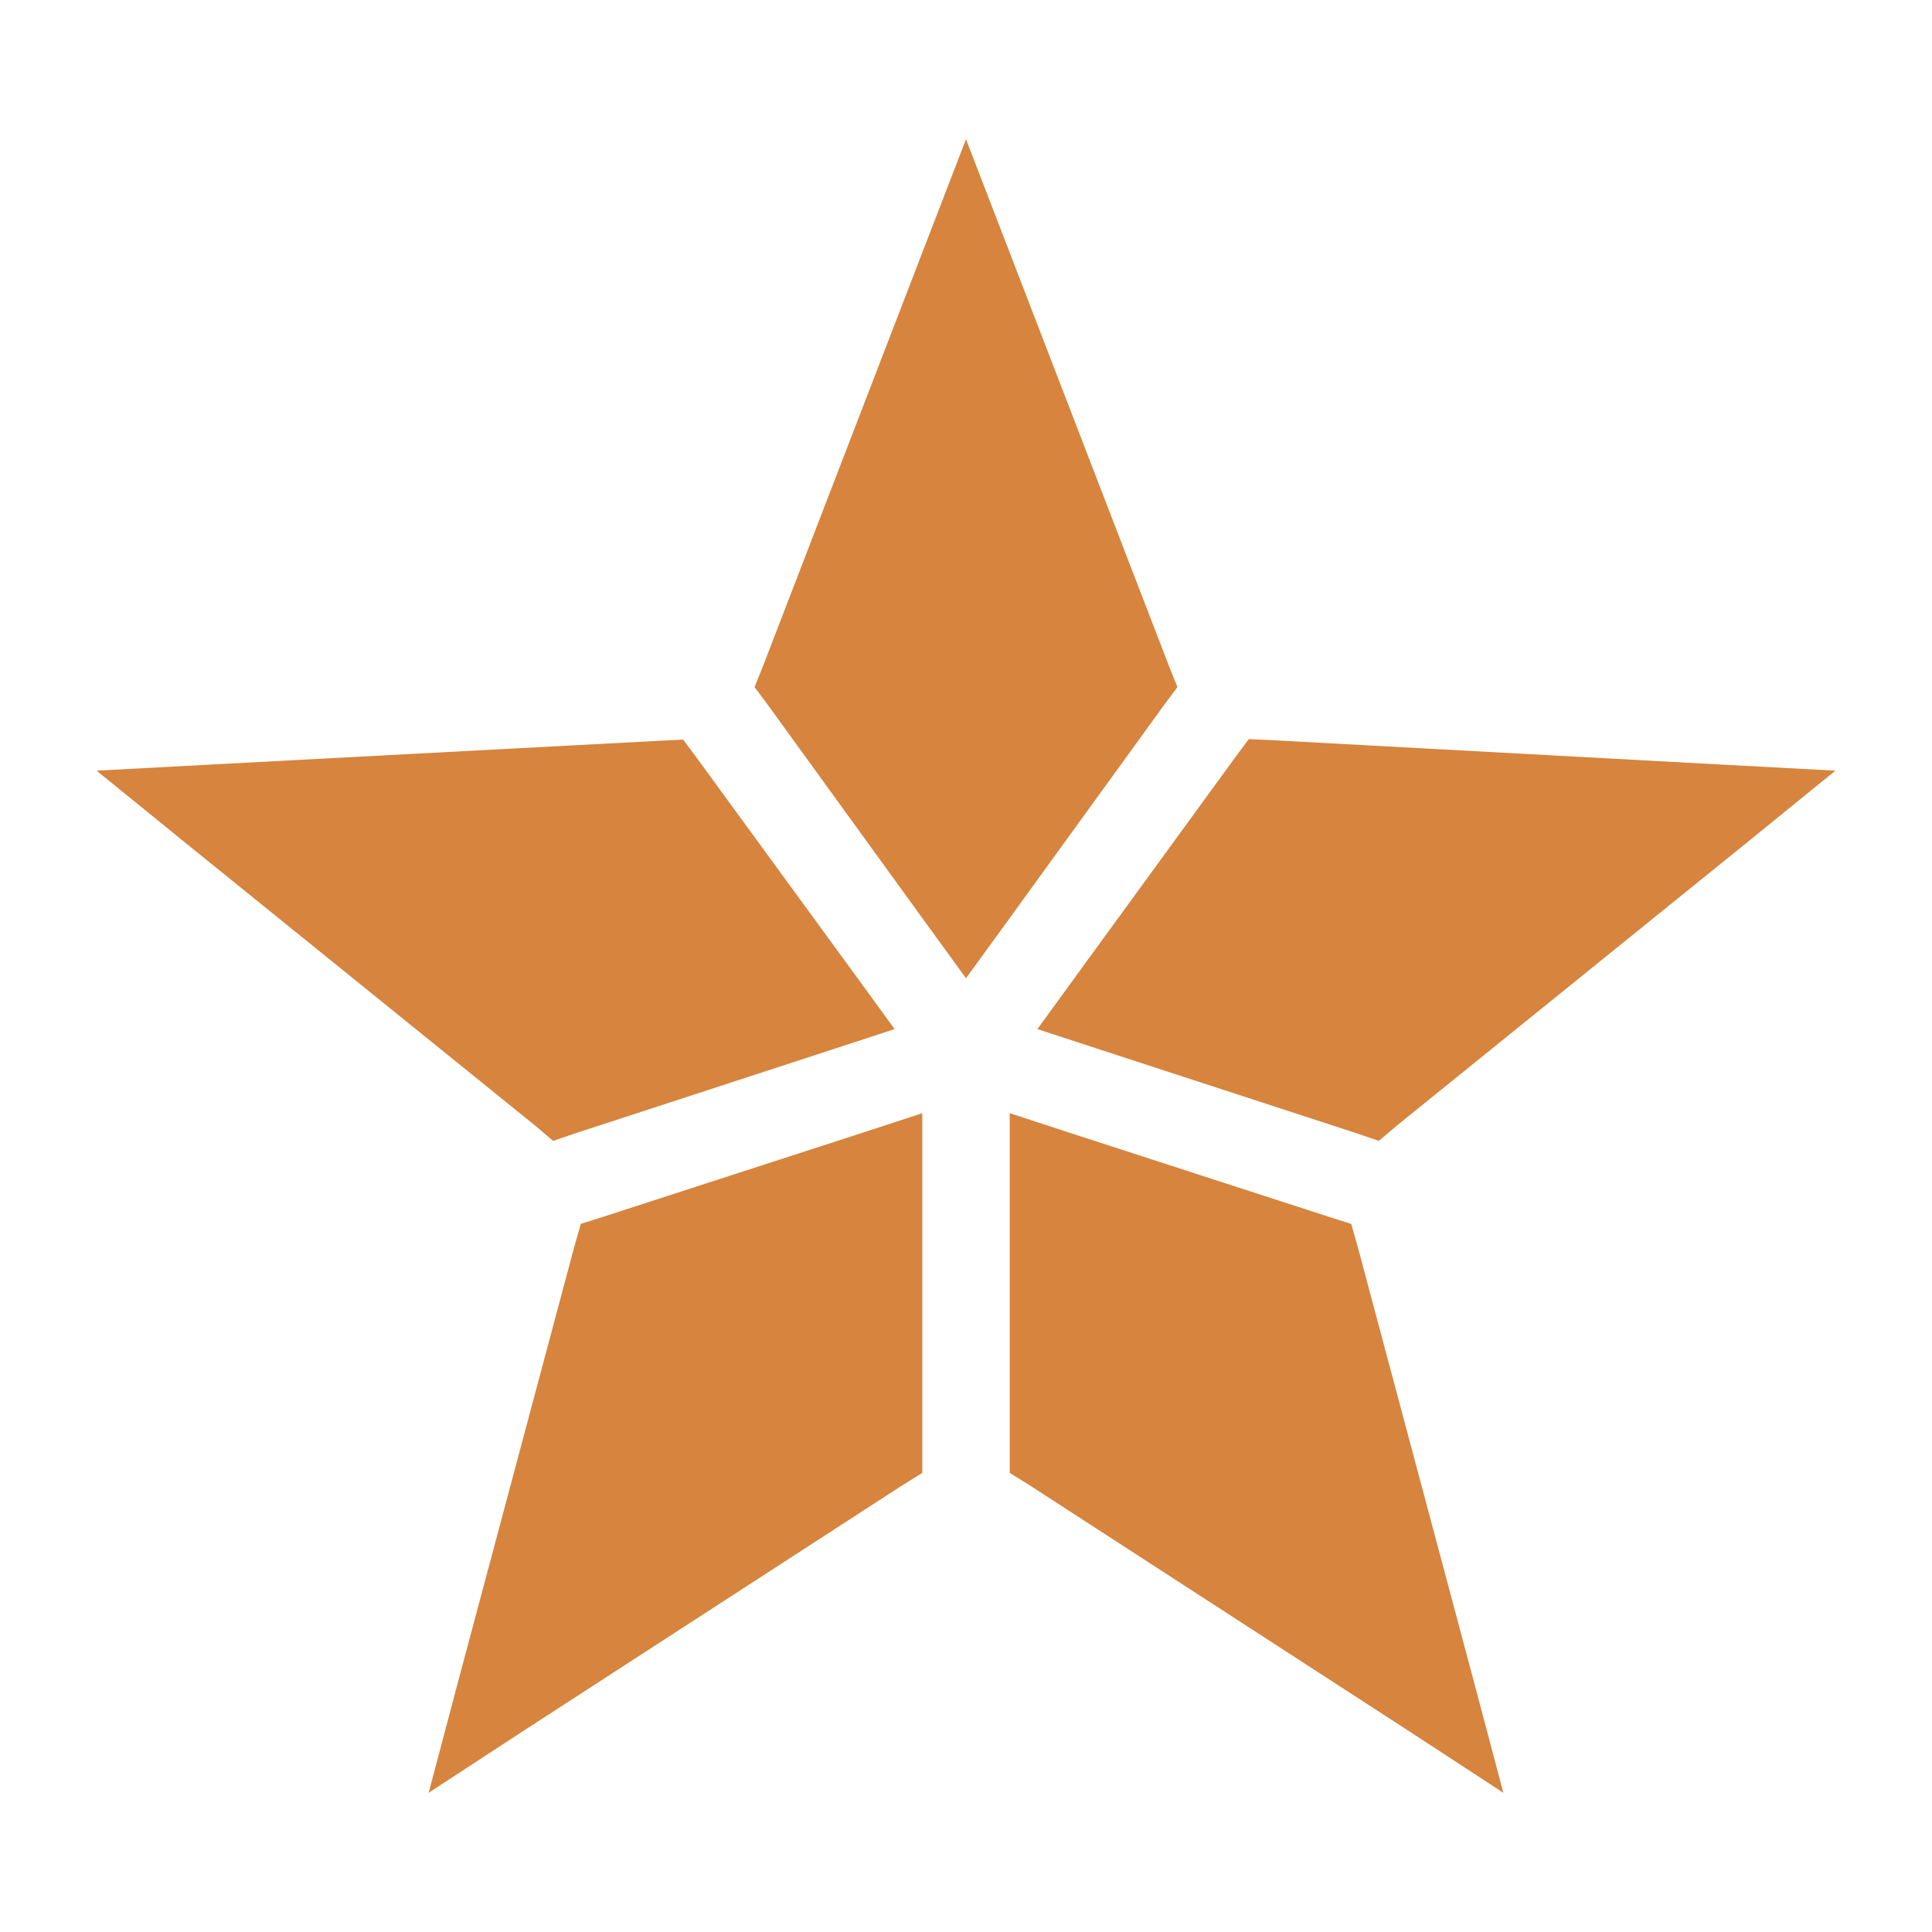 <svg width="1200" height="1200" xmlns="http://www.w3.org/2000/svg" xmlns:xlink="http://www.w3.org/1999/xlink" version="1.1"><g transform="scale(12) translate(4.76837158203125e-7, -0)">                        <g fill="#d6843e"><g xmlns="http://www.w3.org/2000/svg" transform="translate(0,-952.362)"><path d="m 35.363,990.647 -1.232,0.057 -23.23,1.232 -5.901,0.315 4.583,3.724 18.103,14.637 0.945,0.802 1.174,-0.401 13.52,-4.411 2.979,-0.974 -1.833,-2.521 -8.364,-11.458 z" style="text-indent:0;text-transform:none;direction:ltr;block-progression:tb;baseline-shift:baseline;color:;enable-background:accumulate;" fill-opacity="1" stroke="none" marker="none" visibility="visible" display="inline" overflow="visible"/><path d="m 50,959.568 -2.12,5.5 -8.364,21.712 -0.458,1.146 0.745,1.003 8.364,11.544 1.833,2.521 1.833,-2.521 8.364,-11.544 0.745,-1.003 -0.458,-1.146 -8.364,-21.712 z" style="text-indent:0;text-transform:none;direction:ltr;block-progression:tb;baseline-shift:baseline;color:;enable-background:accumulate;" fill-opacity="1" stroke="none" marker="none" visibility="visible" display="inline" overflow="visible"/><path d="m 64.637,990.618 -0.745,1.003 -8.364,11.486 -1.833,2.521 2.979,0.974 13.52,4.411 1.174,0.401 0.945,-0.802 L 90.417,995.975 95,992.251 89.099,991.936 65.869,990.675 z" style="text-indent:0;text-transform:none;direction:ltr;block-progression:tb;baseline-shift:baseline;color:;enable-background:accumulate;" fill-opacity="1" stroke="none" marker="none" visibility="visible" display="inline" overflow="visible"/><path d="m 52.263,1009.981 0,3.151 0,14.207 0,1.26 1.06,0.659 19.535,12.661 4.955,3.237 -1.518,-5.729 -6.015,-22.514 -0.344,-1.203 -1.174,-0.372 -13.52,-4.383 z" style="text-indent:0;text-transform:none;direction:ltr;block-progression:tb;baseline-shift:baseline;color:;enable-background:accumulate;" fill-opacity="1" stroke="none" marker="none" visibility="visible" display="inline" overflow="visible"/><path d="m 47.737,1009.981 -2.979,0.974 -13.52,4.383 -1.174,0.372 -0.344,1.203 -6.015,22.514 -1.518,5.729 4.955,-3.237 19.535,-12.661 1.06,-0.659 0,-1.26 0,-14.207 z" style="text-indent:0;text-transform:none;direction:ltr;block-progression:tb;baseline-shift:baseline;color:;enable-background:accumulate;" fill-opacity="1" stroke="none" marker="none" visibility="visible" display="inline" overflow="visible"/></g></g>        </g></svg>